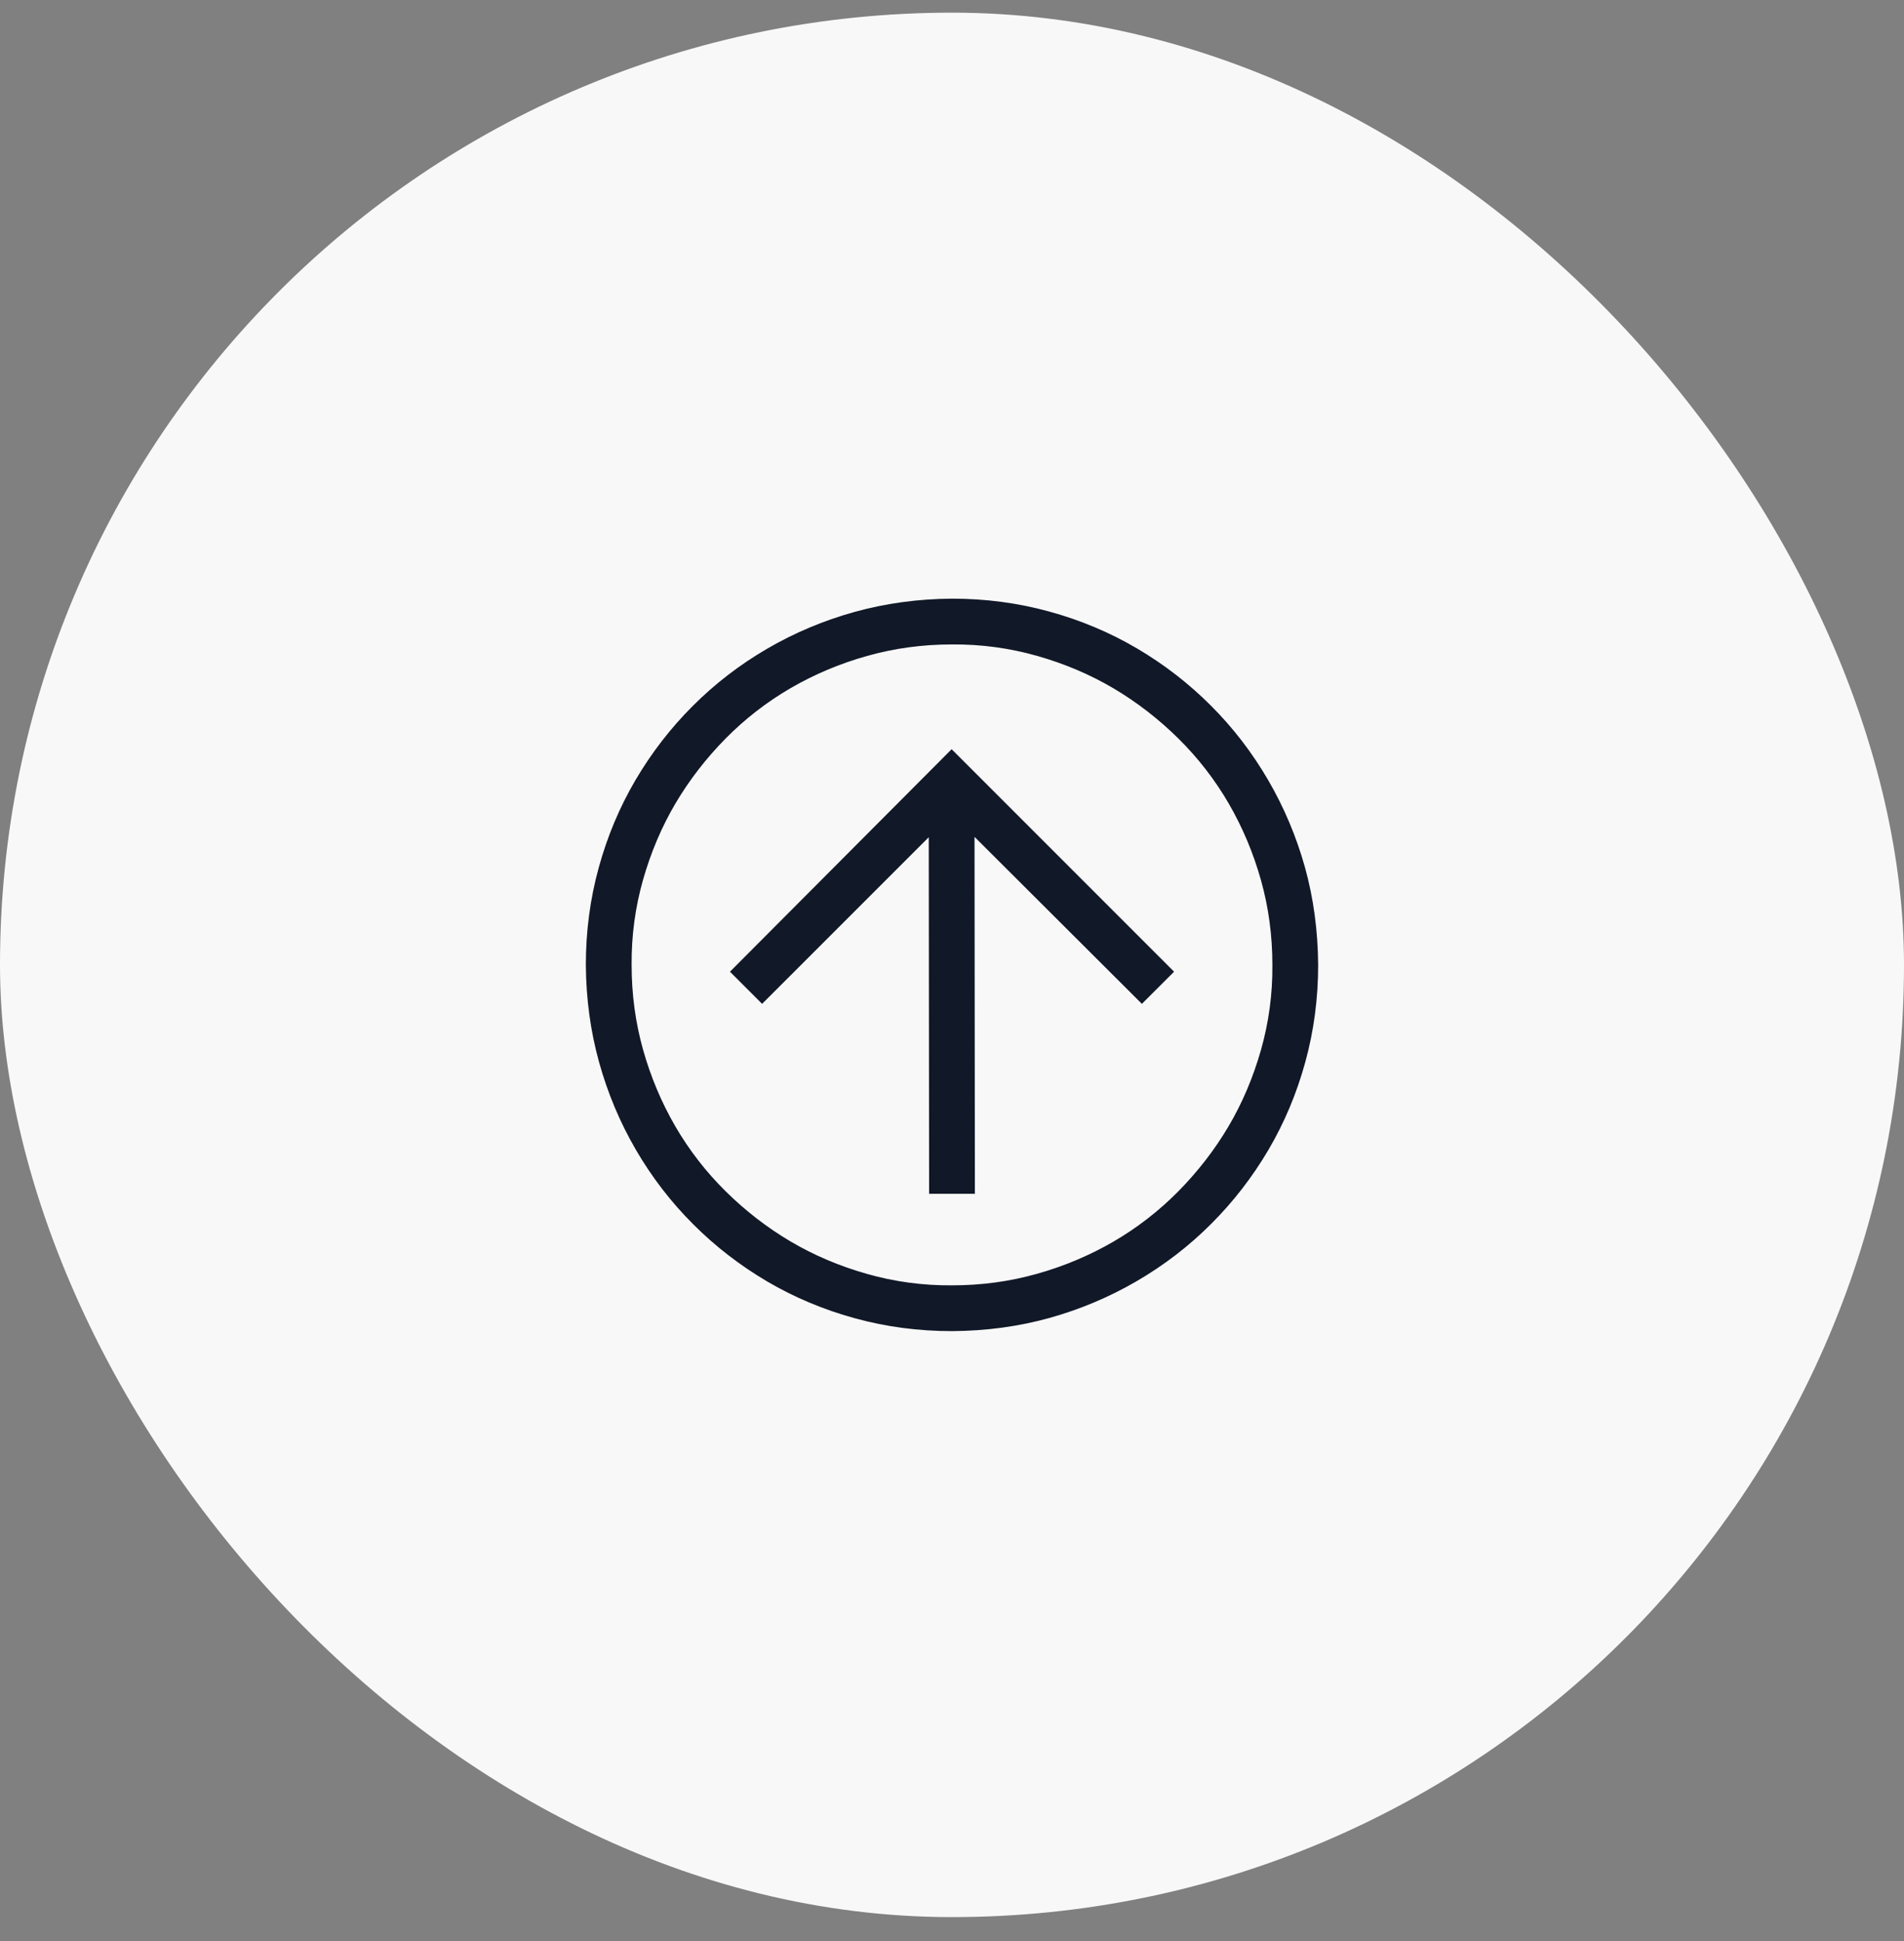 <svg width="52" height="53" viewBox="0 0 52 53" fill="none" xmlns="http://www.w3.org/2000/svg">
<rect x="0" y="0" width="52" height="53" fill="#808080" stroke="none"/>
<rect y="0.346" width="52" height="52" rx="26" fill="#F8F8F8"/>
<g clip-path="url(#clip0_522_24113)">
<path d="M26 36.346C25.082 36.346 24.197 36.229 23.344 35.994C22.491 35.76 21.693 35.425 20.951 34.989C20.209 34.552 19.535 34.032 18.93 33.426C18.324 32.821 17.803 32.144 17.367 31.395C16.931 30.646 16.596 29.849 16.361 29.002C16.127 28.156 16.006 27.27 16 26.346C16 25.428 16.117 24.543 16.352 23.69C16.586 22.837 16.921 22.039 17.357 21.297C17.794 20.555 18.314 19.881 18.92 19.276C19.525 18.67 20.203 18.149 20.951 17.713C21.7 17.277 22.497 16.942 23.344 16.707C24.19 16.473 25.076 16.352 26 16.346C26.918 16.346 27.803 16.463 28.656 16.698C29.509 16.932 30.307 17.267 31.049 17.703C31.791 18.14 32.465 18.66 33.07 19.266C33.676 19.871 34.197 20.549 34.633 21.297C35.069 22.046 35.404 22.84 35.639 23.68C35.873 24.52 35.993 25.409 36 26.346C36 27.264 35.883 28.149 35.648 29.002C35.414 29.855 35.079 30.653 34.643 31.395C34.206 32.137 33.685 32.811 33.08 33.416C32.475 34.022 31.797 34.543 31.049 34.979C30.3 35.415 29.506 35.75 28.666 35.985C27.826 36.219 26.938 36.34 26 36.346ZM26 17.596C25.199 17.596 24.428 17.7 23.686 17.909C22.943 18.117 22.247 18.41 21.596 18.787C20.945 19.165 20.352 19.624 19.818 20.164C19.285 20.705 18.829 21.294 18.451 21.932C18.074 22.57 17.777 23.267 17.562 24.022C17.348 24.777 17.244 25.552 17.25 26.346C17.25 27.147 17.354 27.918 17.562 28.66C17.771 29.403 18.064 30.099 18.441 30.75C18.819 31.401 19.278 31.994 19.818 32.528C20.359 33.062 20.948 33.517 21.586 33.895C22.224 34.272 22.921 34.569 23.676 34.783C24.431 34.998 25.206 35.102 26 35.096C26.801 35.096 27.572 34.992 28.314 34.783C29.057 34.575 29.753 34.282 30.404 33.905C31.055 33.527 31.648 33.068 32.182 32.528C32.715 31.987 33.171 31.398 33.549 30.76C33.926 30.122 34.223 29.425 34.438 28.67C34.652 27.915 34.757 27.14 34.75 26.346C34.75 25.545 34.646 24.774 34.438 24.032C34.229 23.289 33.936 22.593 33.559 21.942C33.181 21.291 32.722 20.698 32.182 20.164C31.641 19.631 31.052 19.175 30.414 18.797C29.776 18.42 29.079 18.123 28.324 17.909C27.569 17.694 26.794 17.59 26 17.596ZM20.814 27.41L19.936 26.532L25.99 20.457L32.065 26.532L31.186 27.41L26.615 22.85L26.625 32.596H25.375L25.365 22.86L20.814 27.41Z" fill="#111827"/>
</g>
<defs>
<clipPath id="clip0_522_24113">
<rect width="20" height="20" fill="white" transform="matrix(-1 0 0 -1 36 36.346)"/>
</clipPath>
</defs>
</svg>
